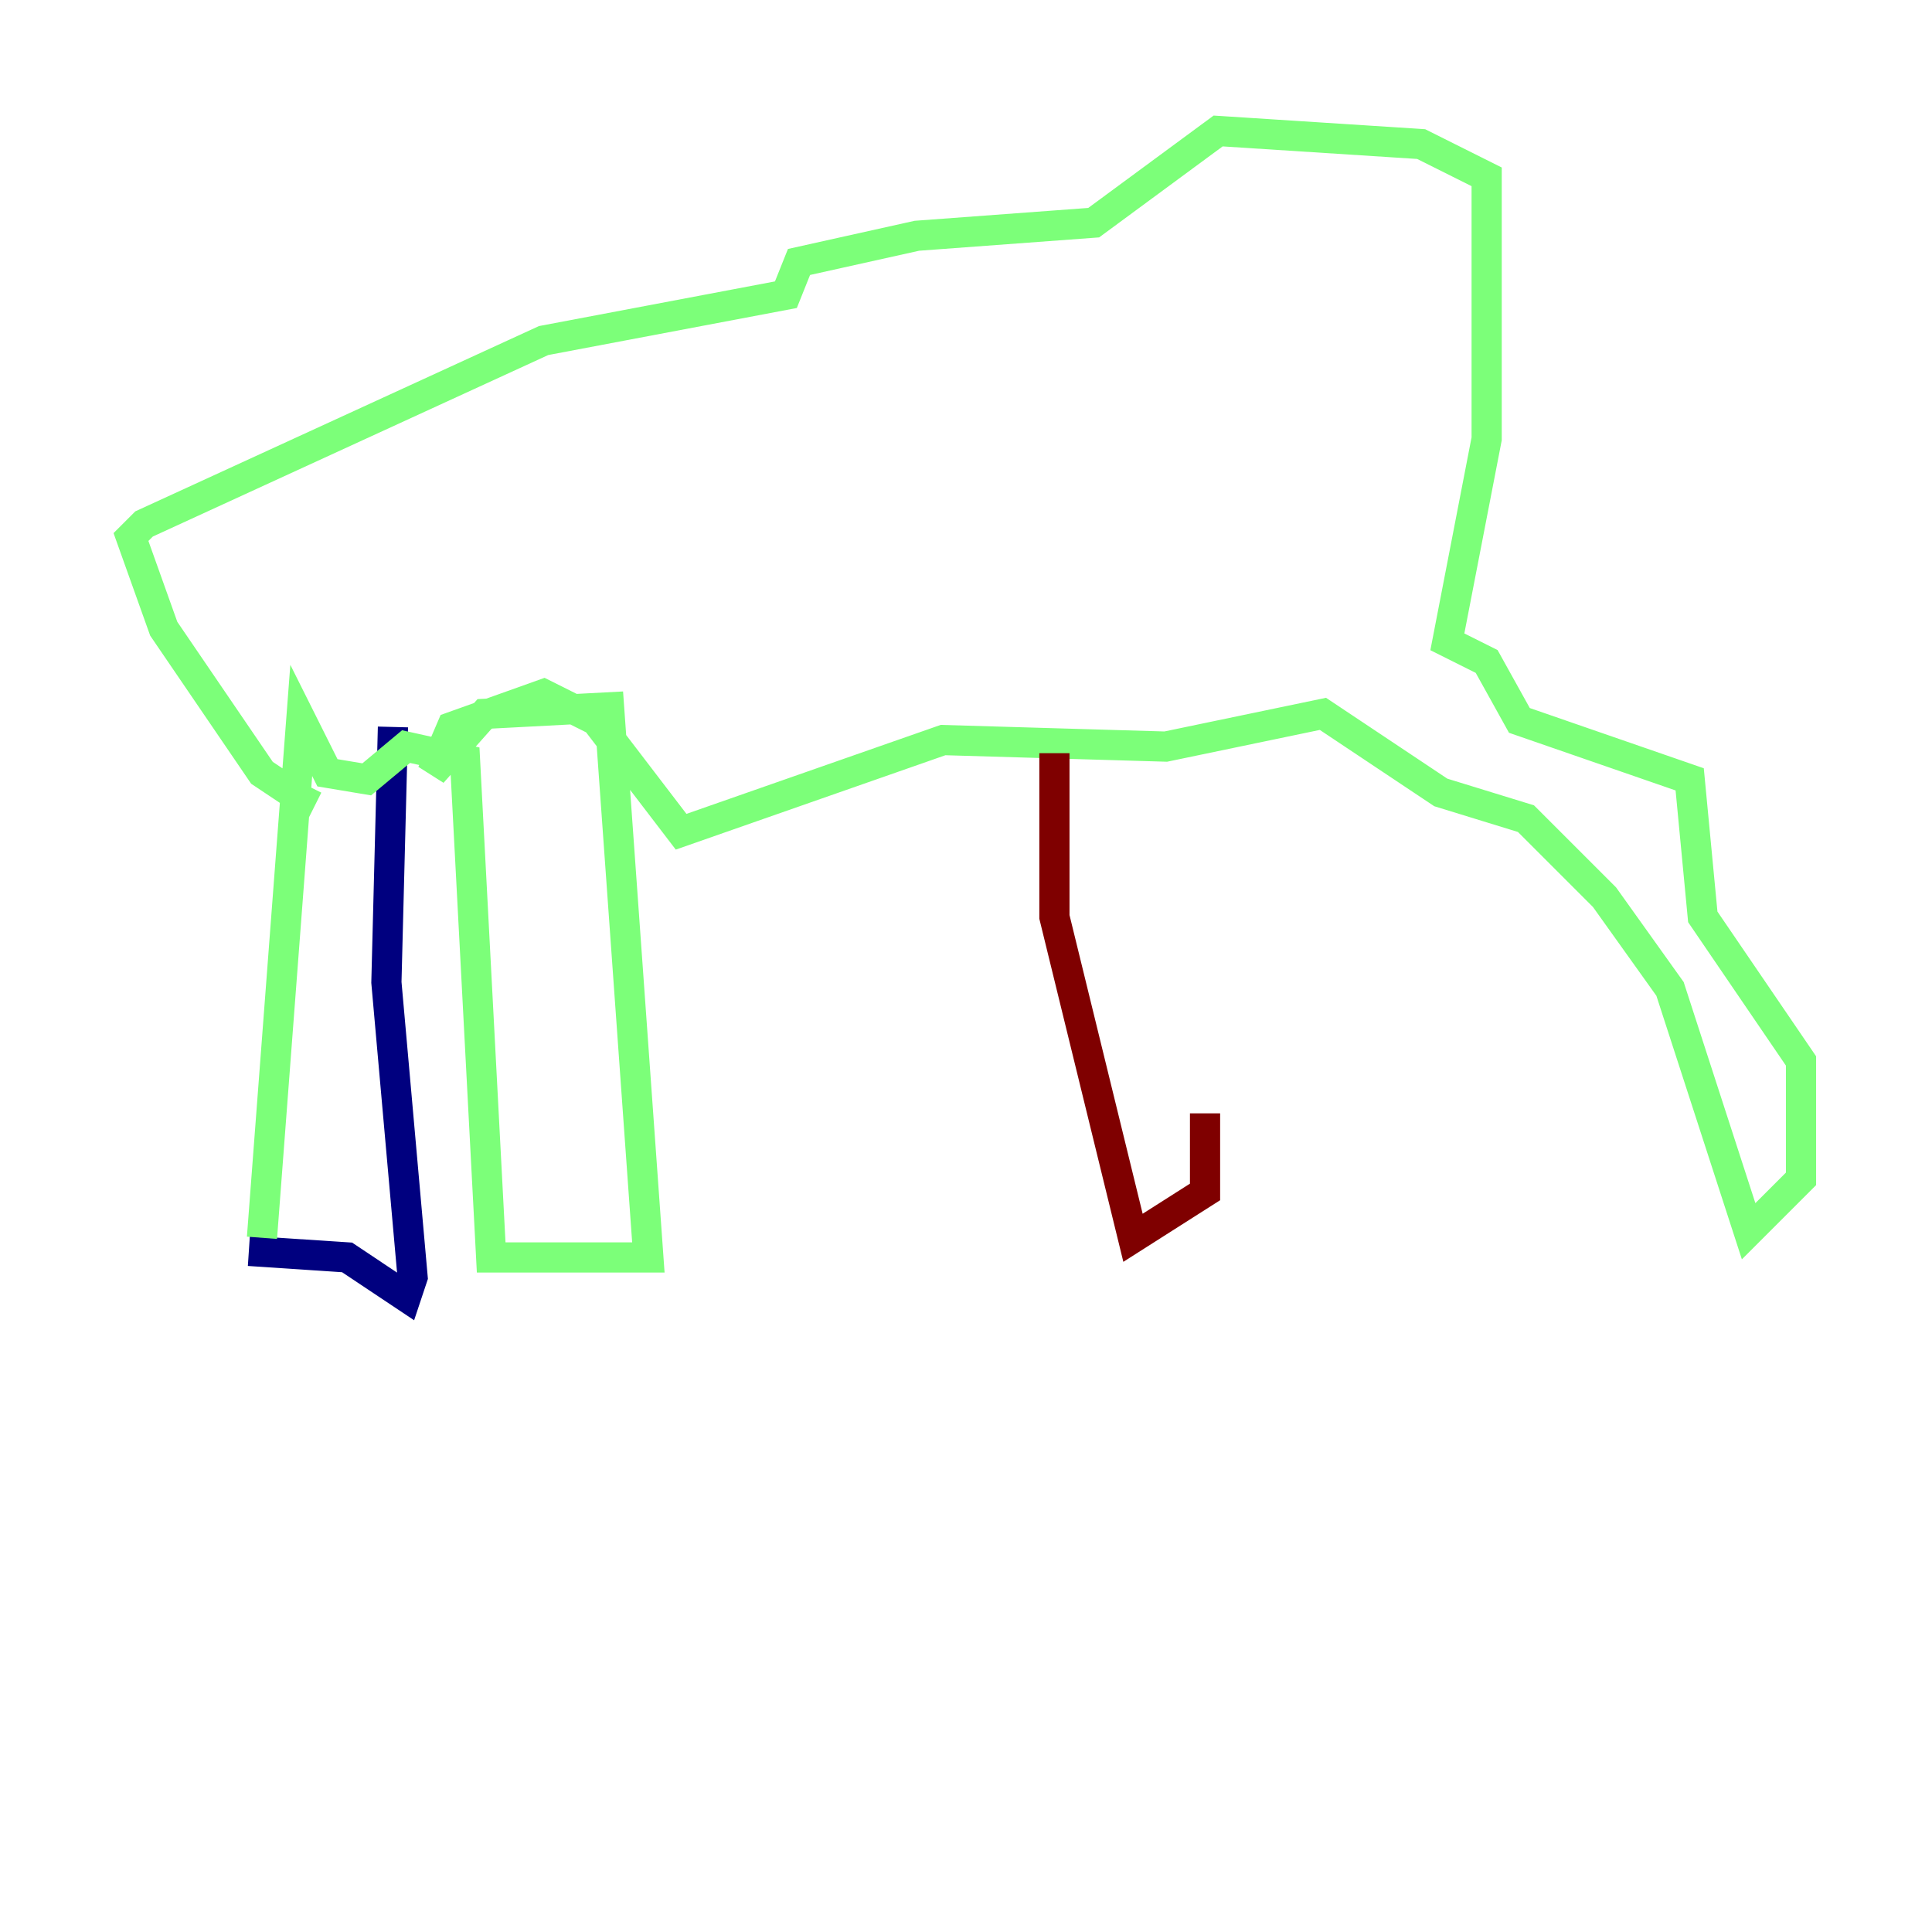 <?xml version="1.0" encoding="utf-8" ?>
<svg baseProfile="tiny" height="128" version="1.2" viewBox="0,0,128,128" width="128" xmlns="http://www.w3.org/2000/svg" xmlns:ev="http://www.w3.org/2001/xml-events" xmlns:xlink="http://www.w3.org/1999/xlink"><defs /><polyline fill="none" points="16.488,82.875 22.997,83.308 26.902,85.912 27.336,84.61 25.6,65.085 26.034,48.163" stroke="#00007f" stroke-width="2" /><polyline fill="none" points="17.356,82.007 19.959,47.729 21.695,51.2 24.298,51.634 26.902,49.464 30.807,50.332 32.542,83.308 42.956,83.308 40.352,46.861 32.108,47.295 28.637,51.2 29.939,48.163 36.014,45.993 39.485,47.729 45.125,55.105 62.481,49.031 77.234,49.464 87.647,47.295 95.458,52.502 101.098,54.237 106.305,59.444 110.644,65.519 115.851,81.573 119.322,78.102 119.322,70.291 112.814,60.746 111.946,51.634 100.664,47.729 98.495,43.824 95.891,42.522 98.495,29.071 98.495,11.715 94.156,9.546 80.705,8.678 72.461,14.752 60.746,15.62 52.936,17.356 52.068,19.525 36.014,22.563 9.546,34.712 8.678,35.58 10.848,41.654 17.356,51.2 19.959,52.936 20.393,52.068" stroke="#7cff79" stroke-width="2" /><polyline fill="none" points="69.858,49.898 69.858,60.746 75.064,82.007 79.837,78.969 79.837,73.763" stroke="#7f0000" stroke-width="2" /></svg>